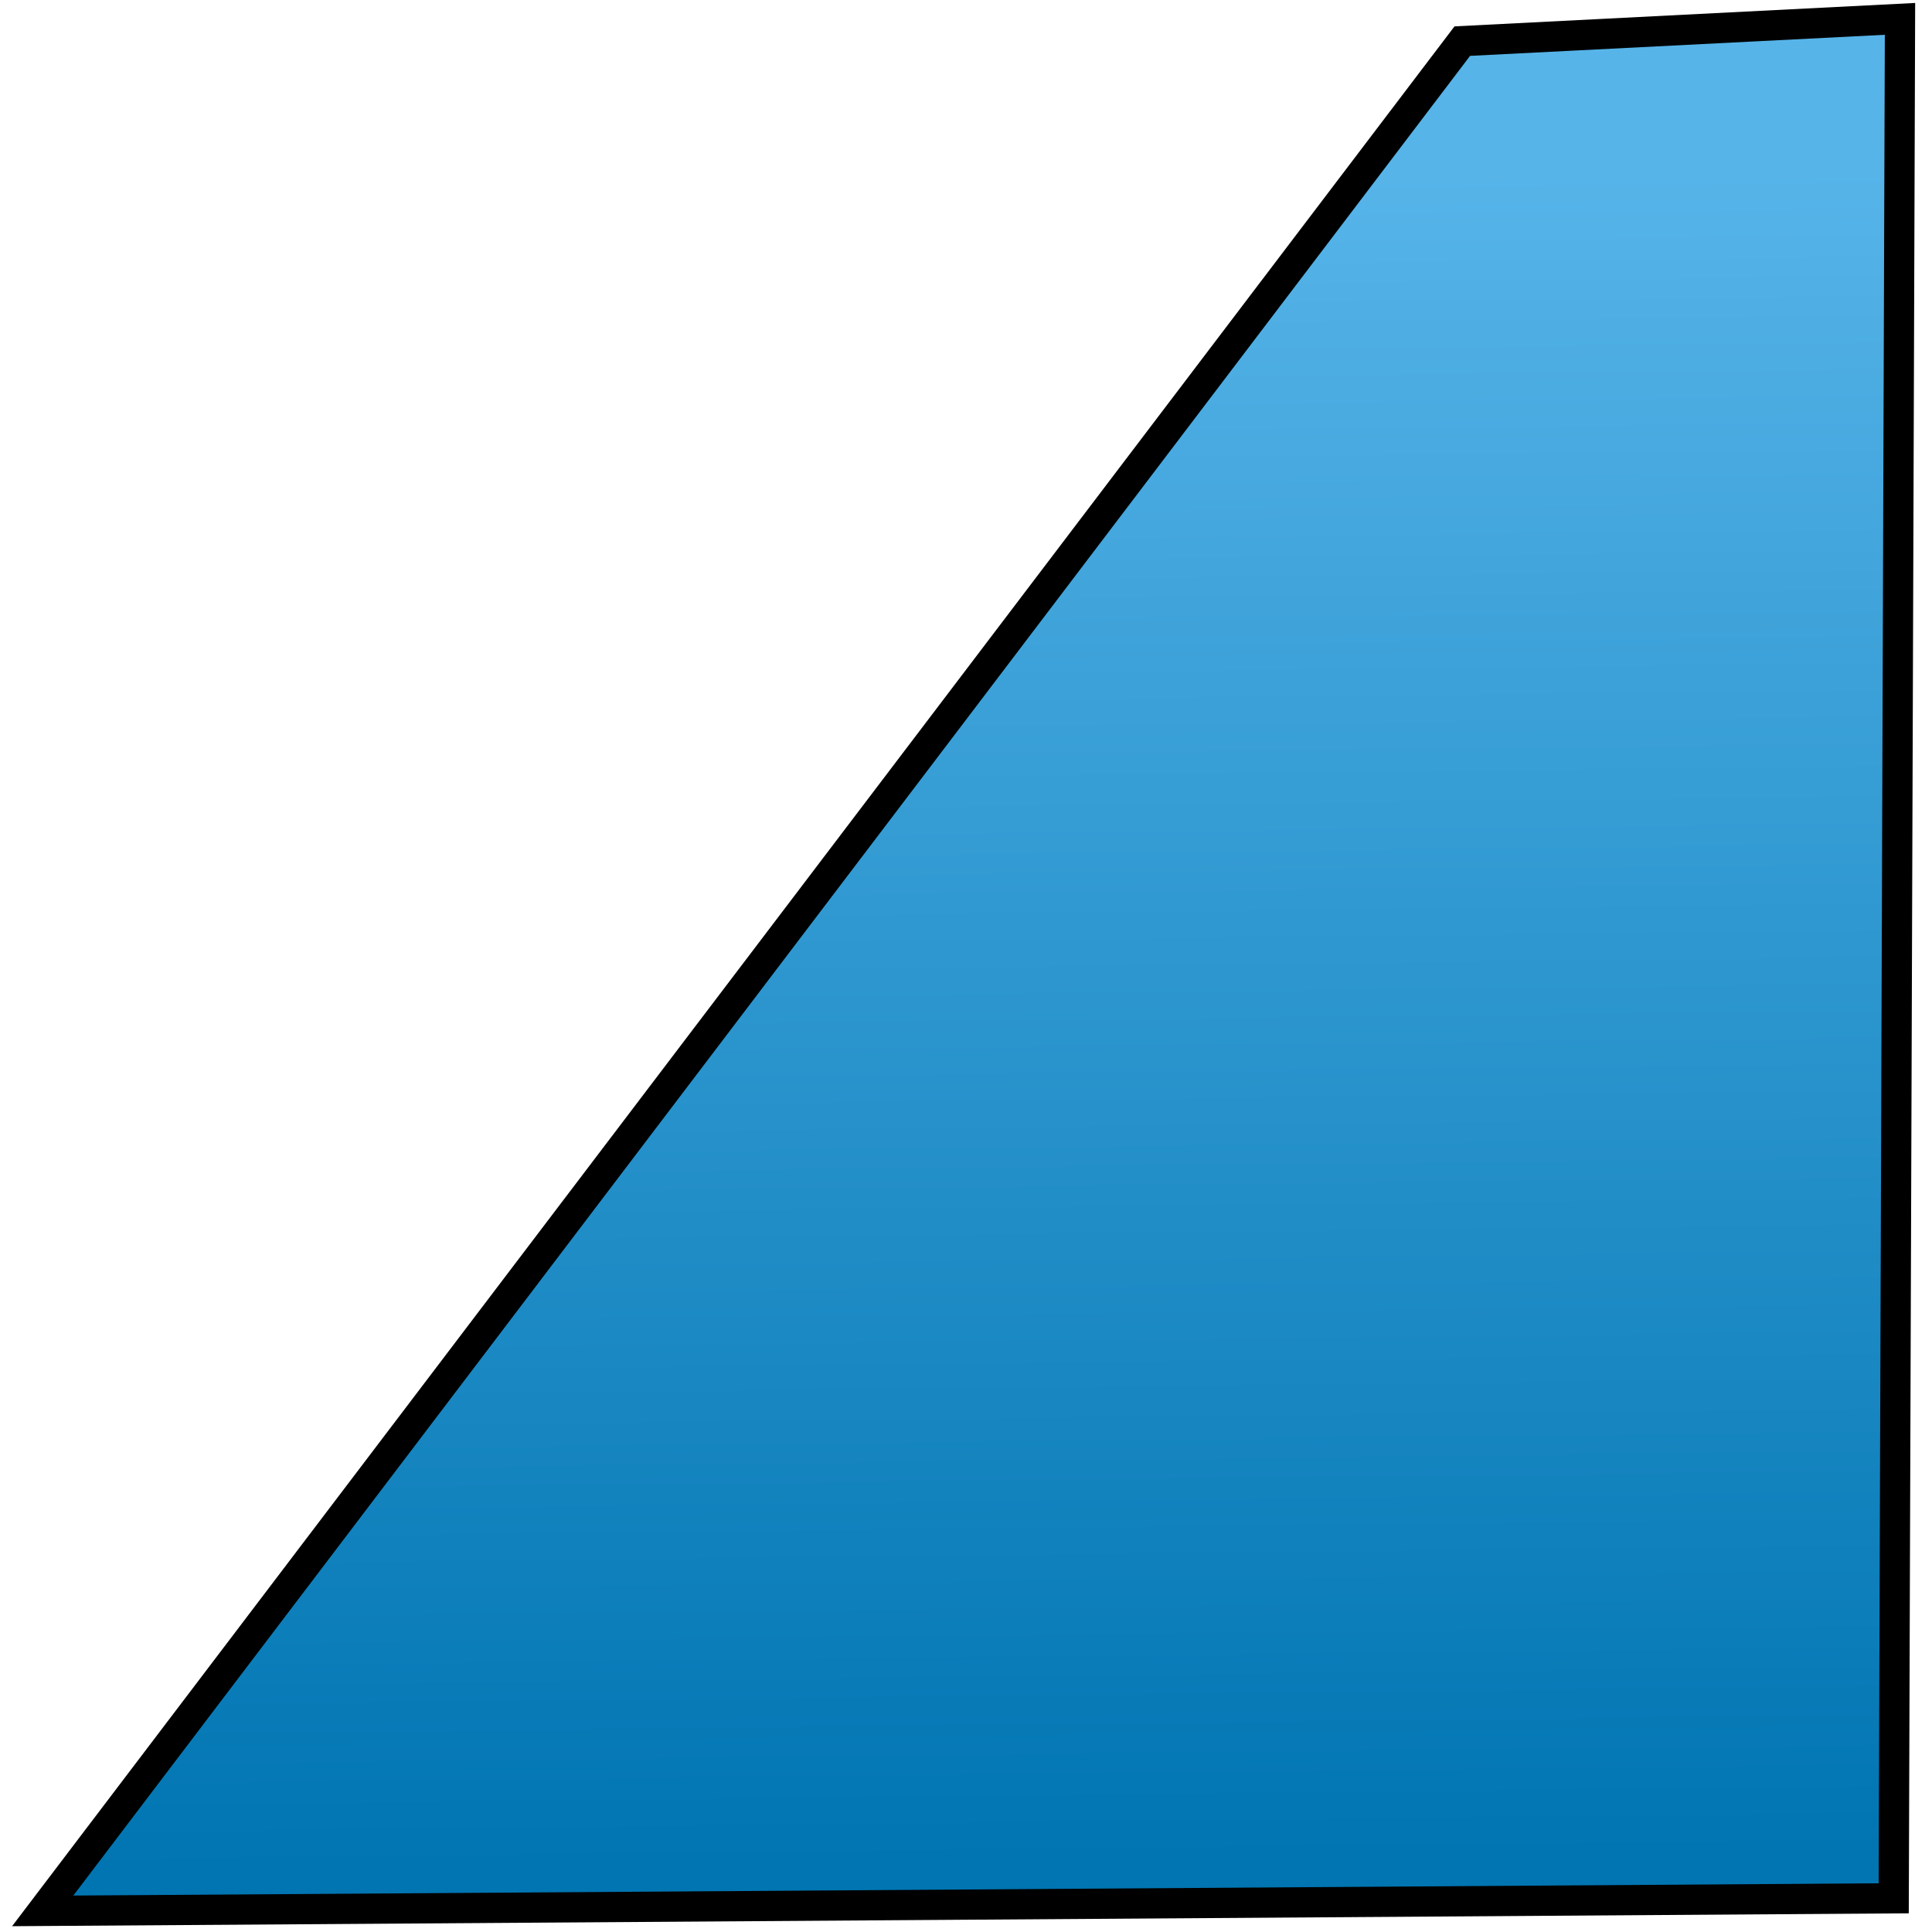 <?xml version="1.0" encoding="UTF-8" standalone="no"?>
<!-- Created with Inkscape (http://www.inkscape.org/) -->

<svg
   xmlns:dc="http://purl.org/dc/elements/1.1/"
   xmlns:cc="http://creativecommons.org/ns#"
   xmlns:rdf="http://www.w3.org/1999/02/22-rdf-syntax-ns#"
   xmlns:svg="http://www.w3.org/2000/svg"
   xmlns="http://www.w3.org/2000/svg"
   xmlns:xlink="http://www.w3.org/1999/xlink"
   xmlns:sodipodi="http://sodipodi.sourceforge.net/DTD/sodipodi-0.dtd"
   xmlns:inkscape="http://www.inkscape.org/namespaces/inkscape"
   width="16"
   height="16"
   viewBox="0 0 4.233 4.233"
   version="1.1"
   id="svg8"
   inkscape:version="0.92.4 (5da689c313, 2019-01-14)"
   sodipodi:docname="half.svg"
   inkscape:export-filename="C:\Projects\GitHub repos\CssScan\Resources\half.png"
   inkscape:export-xdpi="96"
   inkscape:export-ydpi="96">
  <defs
     id="defs2">
    <linearGradient
       inkscape:collect="always"
       id="linearGradient1377">
      <stop
         style="stop-color:#56b4e9;stop-opacity:1"
         offset="0"
         id="stop1373" />
      <stop
         style="stop-color:#0075b2;stop-opacity:1"
         offset="1"
         id="stop1375" />
    </linearGradient>
    <linearGradient
       inkscape:collect="always"
       xlink:href="#linearGradient1377"
       id="linearGradient1379"
       x1="9.224"
       y1="1.46"
       x2="9.376"
       y2="15.391"
       gradientUnits="userSpaceOnUse" />
  </defs>
  <sodipodi:namedview
     id="base"
     pagecolor="#ffffff"
     bordercolor="#666666"
     borderopacity="1.0"
     inkscape:pageopacity="0.0"
     inkscape:pageshadow="2"
     inkscape:zoom="53.329873"
     inkscape:cx="4.6855362"
     inkscape:cy="8.0247584"
     inkscape:document-units="mm"
     inkscape:current-layer="layer1"
     showgrid="false"
     units="px"
     inkscape:window-width="1920"
     inkscape:window-height="1017"
     inkscape:window-x="1912"
     inkscape:window-y="-8"
     inkscape:window-maximized="1" />
  <g
     inkscape:label="Layer 1"
     inkscape:groupmode="layer"
     id="layer1"
     transform="translate(0,-292.767)">
    <path
       style="fill:url(#linearGradient1379);fill-opacity:1;stroke:#000000;stroke-width:0.25;stroke-linecap:butt;stroke-linejoin:miter;stroke-miterlimit:4;stroke-dasharray:none;stroke-opacity:1"
       d="M 15.709,0.156 12.09,0.34 0.353,15.799 15.657,15.695 Z"
       transform="matrix(0.265,0,0,0.265,0,292.767)"
       id="path1368"
       inkscape:connector-curvature="0"
       sodipodi:nodetypes="ccccc" />
  </g>
</svg>
